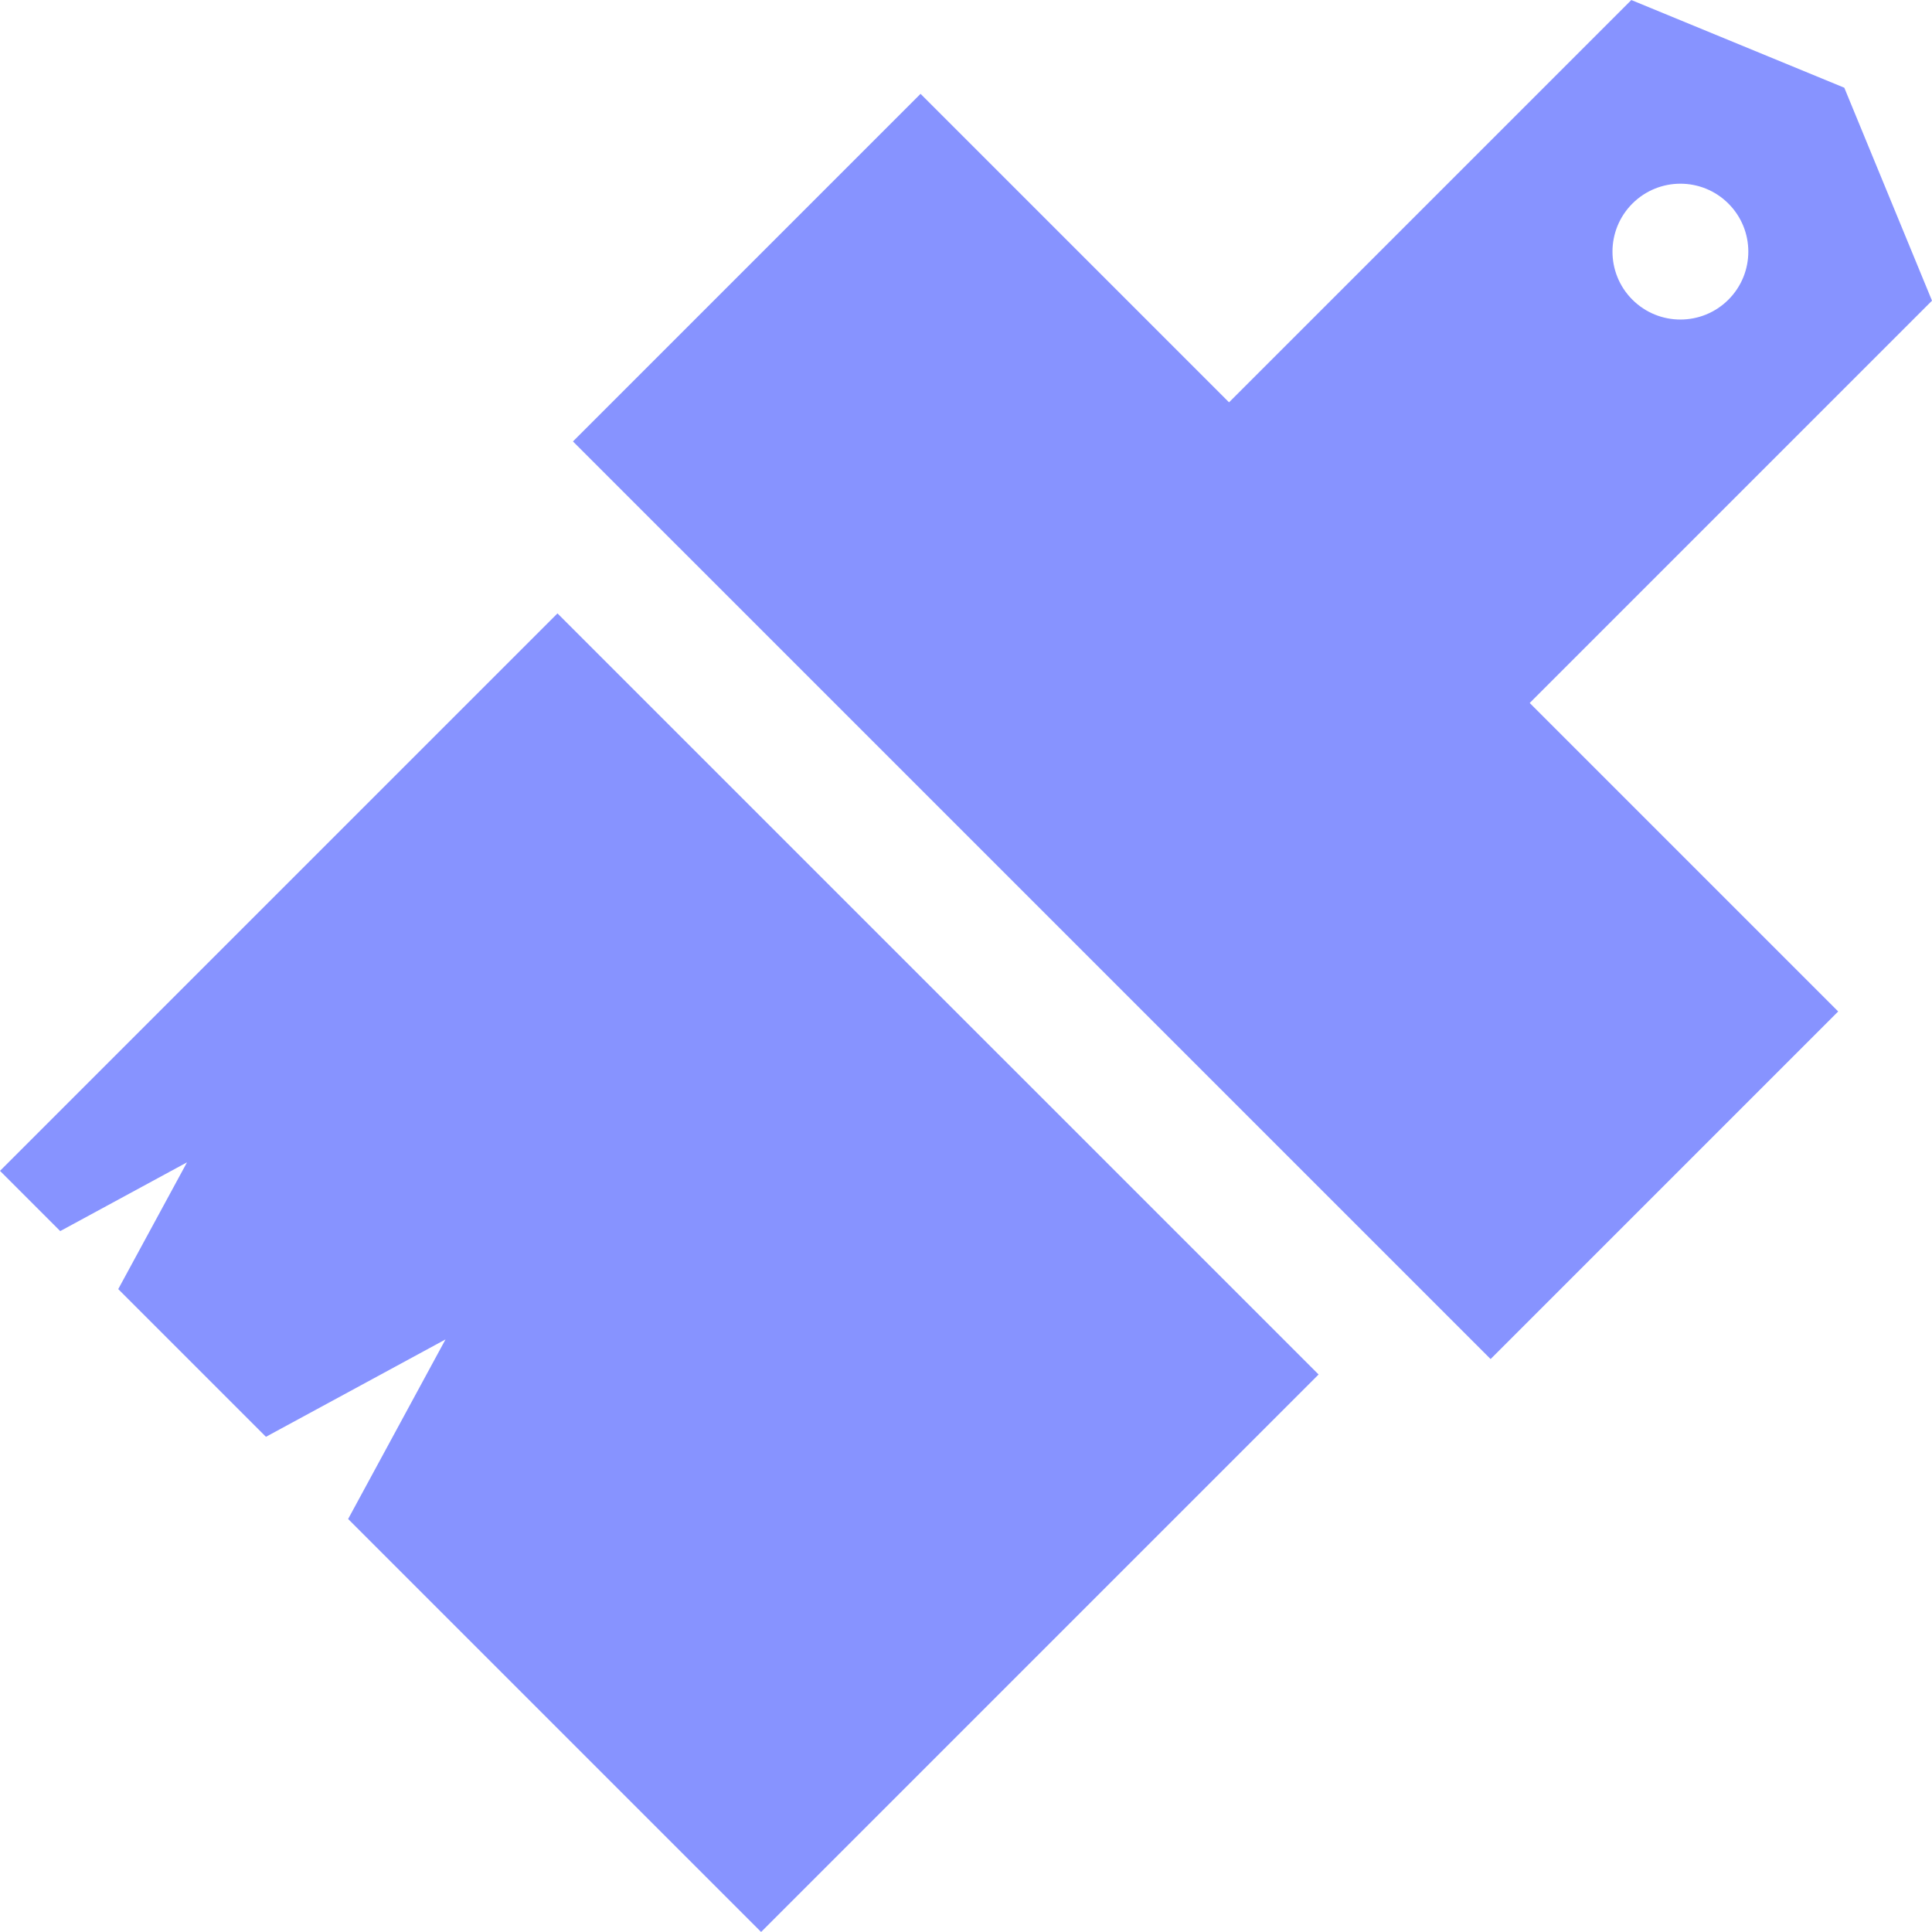 <?xml version="1.0" encoding="iso-8859-1"?>
<!DOCTYPE svg PUBLIC "-//W3C//DTD SVG 1.1//EN" "http://www.w3.org/Graphics/SVG/1.1/DTD/svg11.dtd">
<svg version="1.1" id="Capa_1" xmlns="http://www.w3.org/2000/svg" xmlns:xlink="http://www.w3.org/1999/xlink" x="0px" y="0px" viewBox="0 0 218.1 218.1" style="enable-background: new 0 0 218.1 218.1" xml:space="preserve">
<path d="M207.511,114.183l-34.825-34.825L218.1,33.944l-9.9-24.041l-24.041-9.899l-45.414,45.414L103.92,10.593L64.68,49.832
	l103.592,103.59L207.511,114.183z M184.276,22.983c2.994-2.994,7.849-2.993,10.843,0.001c2.994,2.994,2.994,7.849,0,10.843
	c-2.994,2.994-7.85,2.994-10.844,0C181.281,30.833,181.282,25.978,184.276,22.983z M6.8,138.976l-6.8-6.8l62.933-62.932
	l85.921,85.92L85.92,218.096L39.3,171.476l10.993-20.271l-20.271,10.994l-16.674-16.674l7.763-14.31L6.8,138.976z" fill="#8793FF"></path>
</svg>
